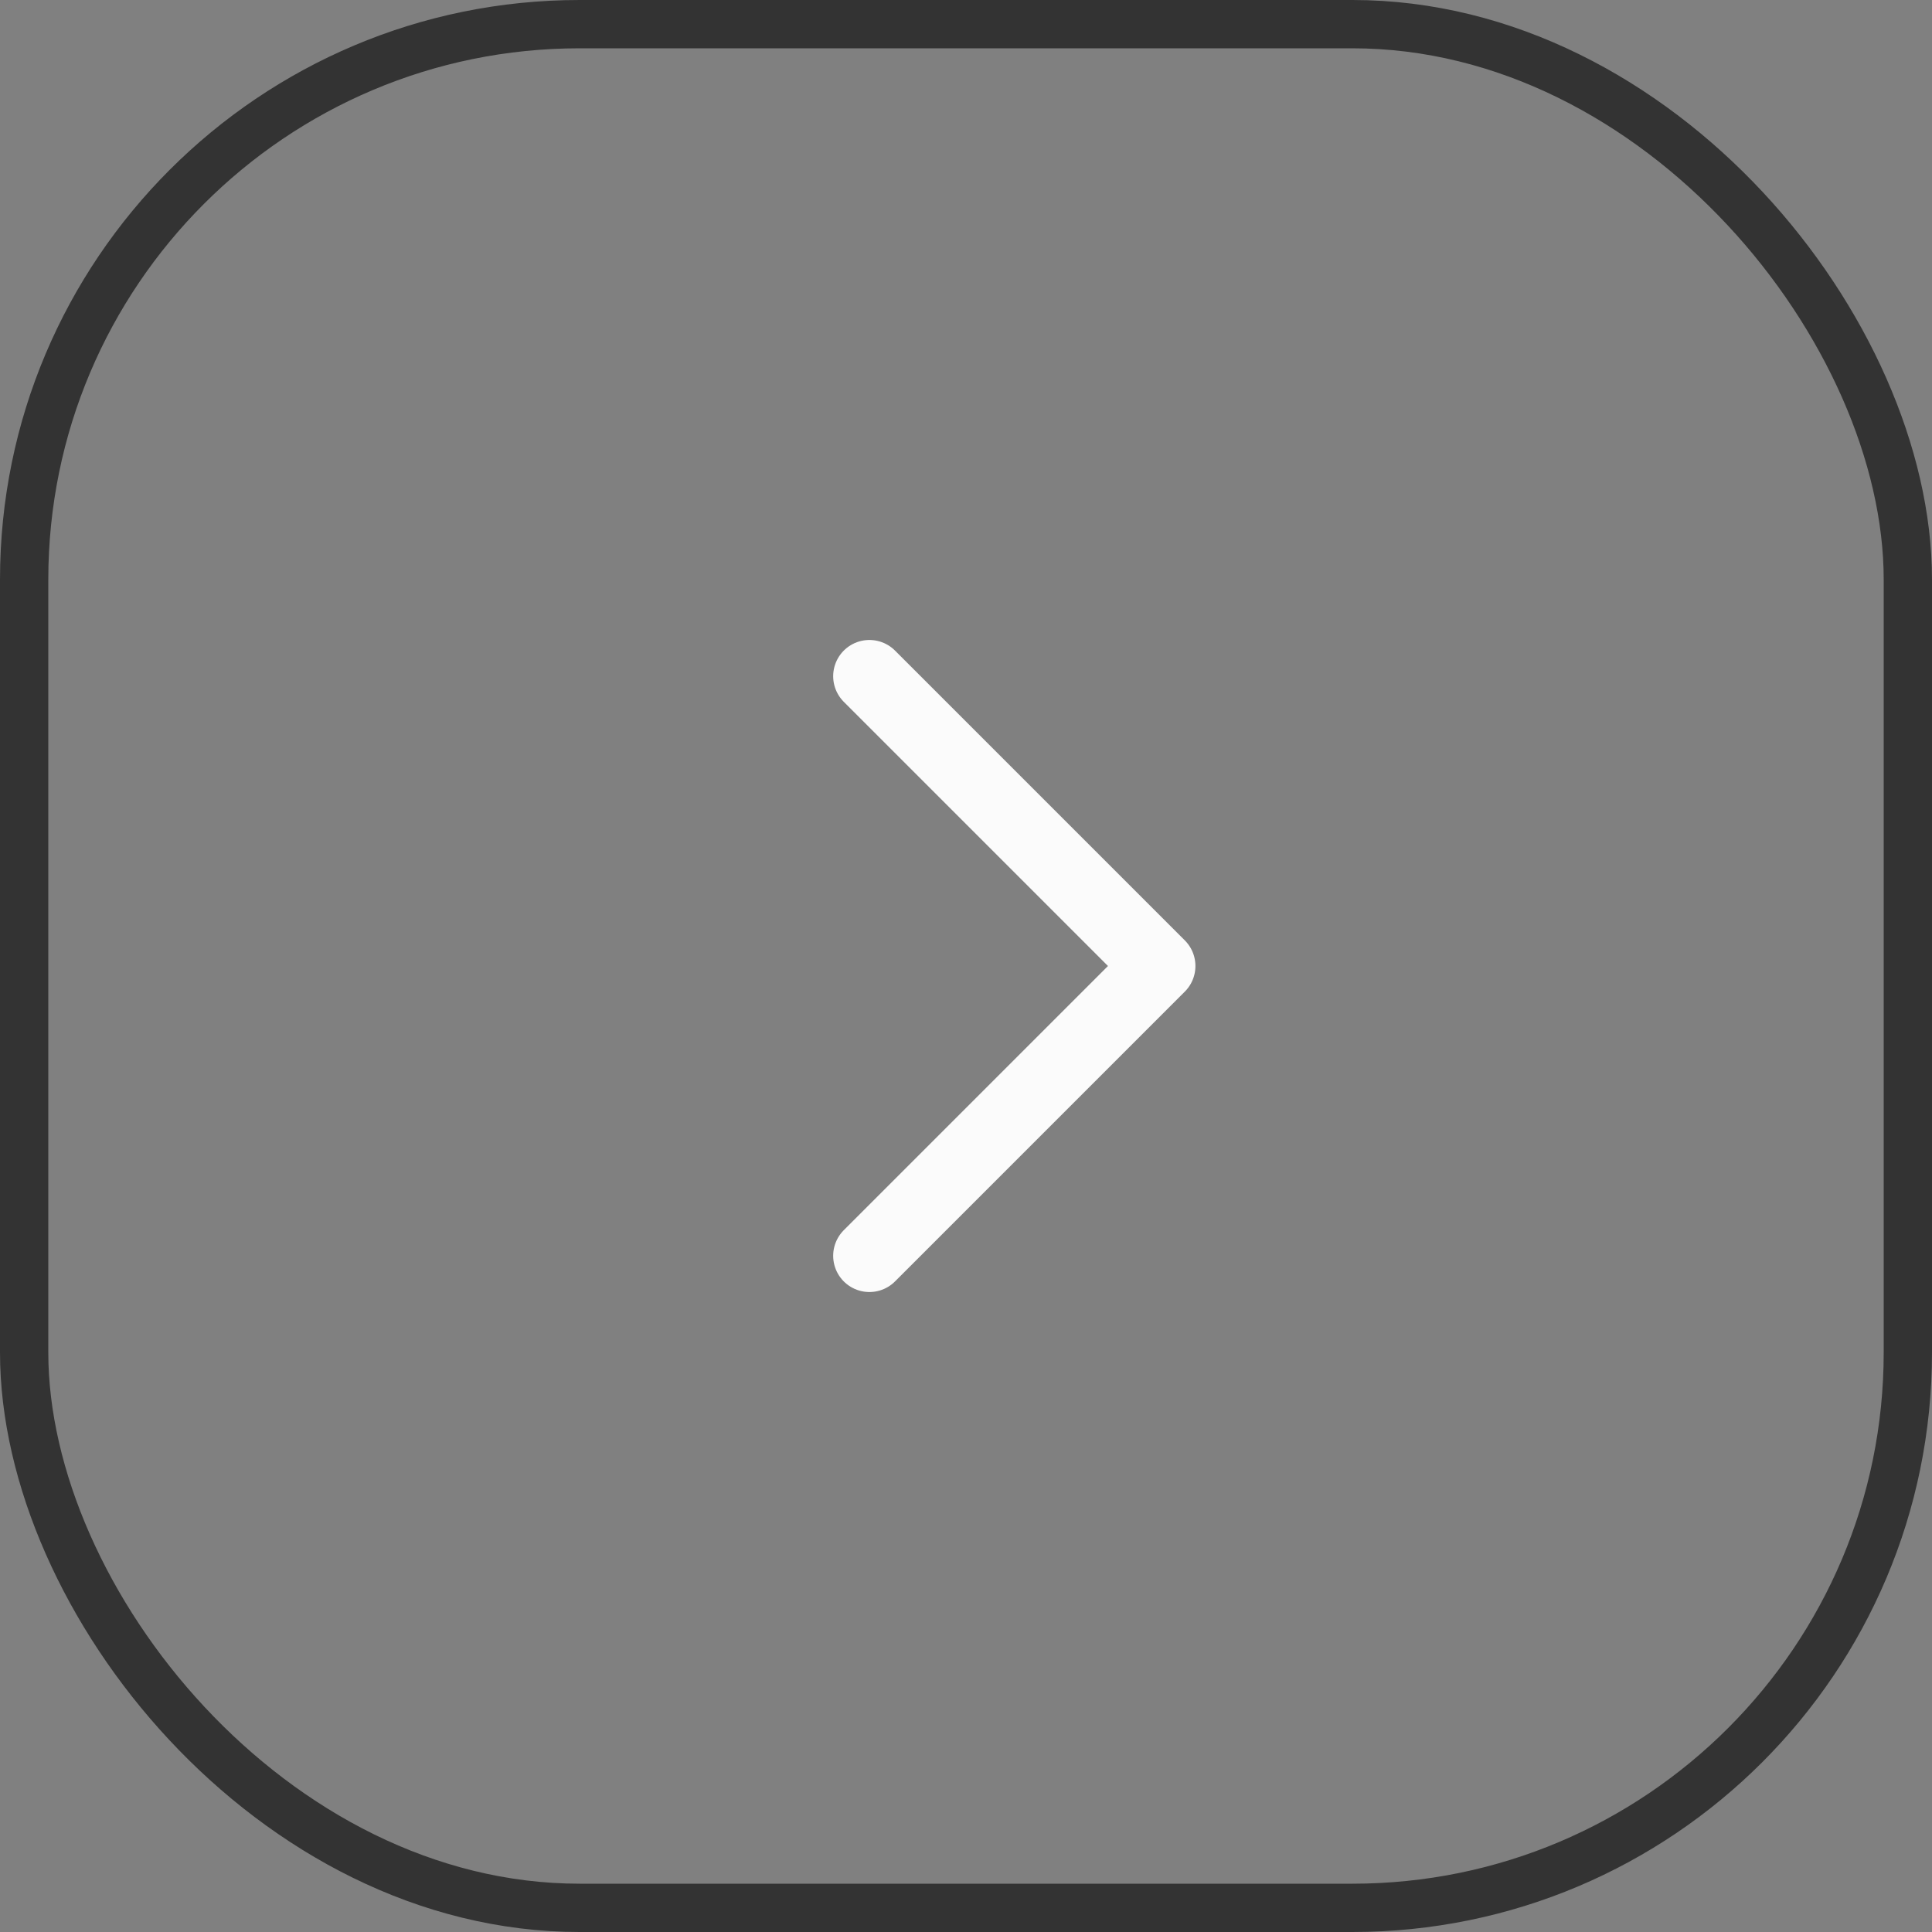 <svg width="40" height="40" viewBox="0 0 40 40" fill="none" xmlns="http://www.w3.org/2000/svg">
<rect x="0" y="0" width="40" height="40" fill="#808080" stroke="none"/>
<rect x="39.5" y="39.5" width="39" height="39" rx="11.5" transform="rotate(-180 39.5 39.5)" stroke="#333333"/>
<path d="M18 26L24 20L18 14" stroke="#FBFBFB" stroke-width="1.5" stroke-linecap="round" stroke-linejoin="round"/>
</svg>
